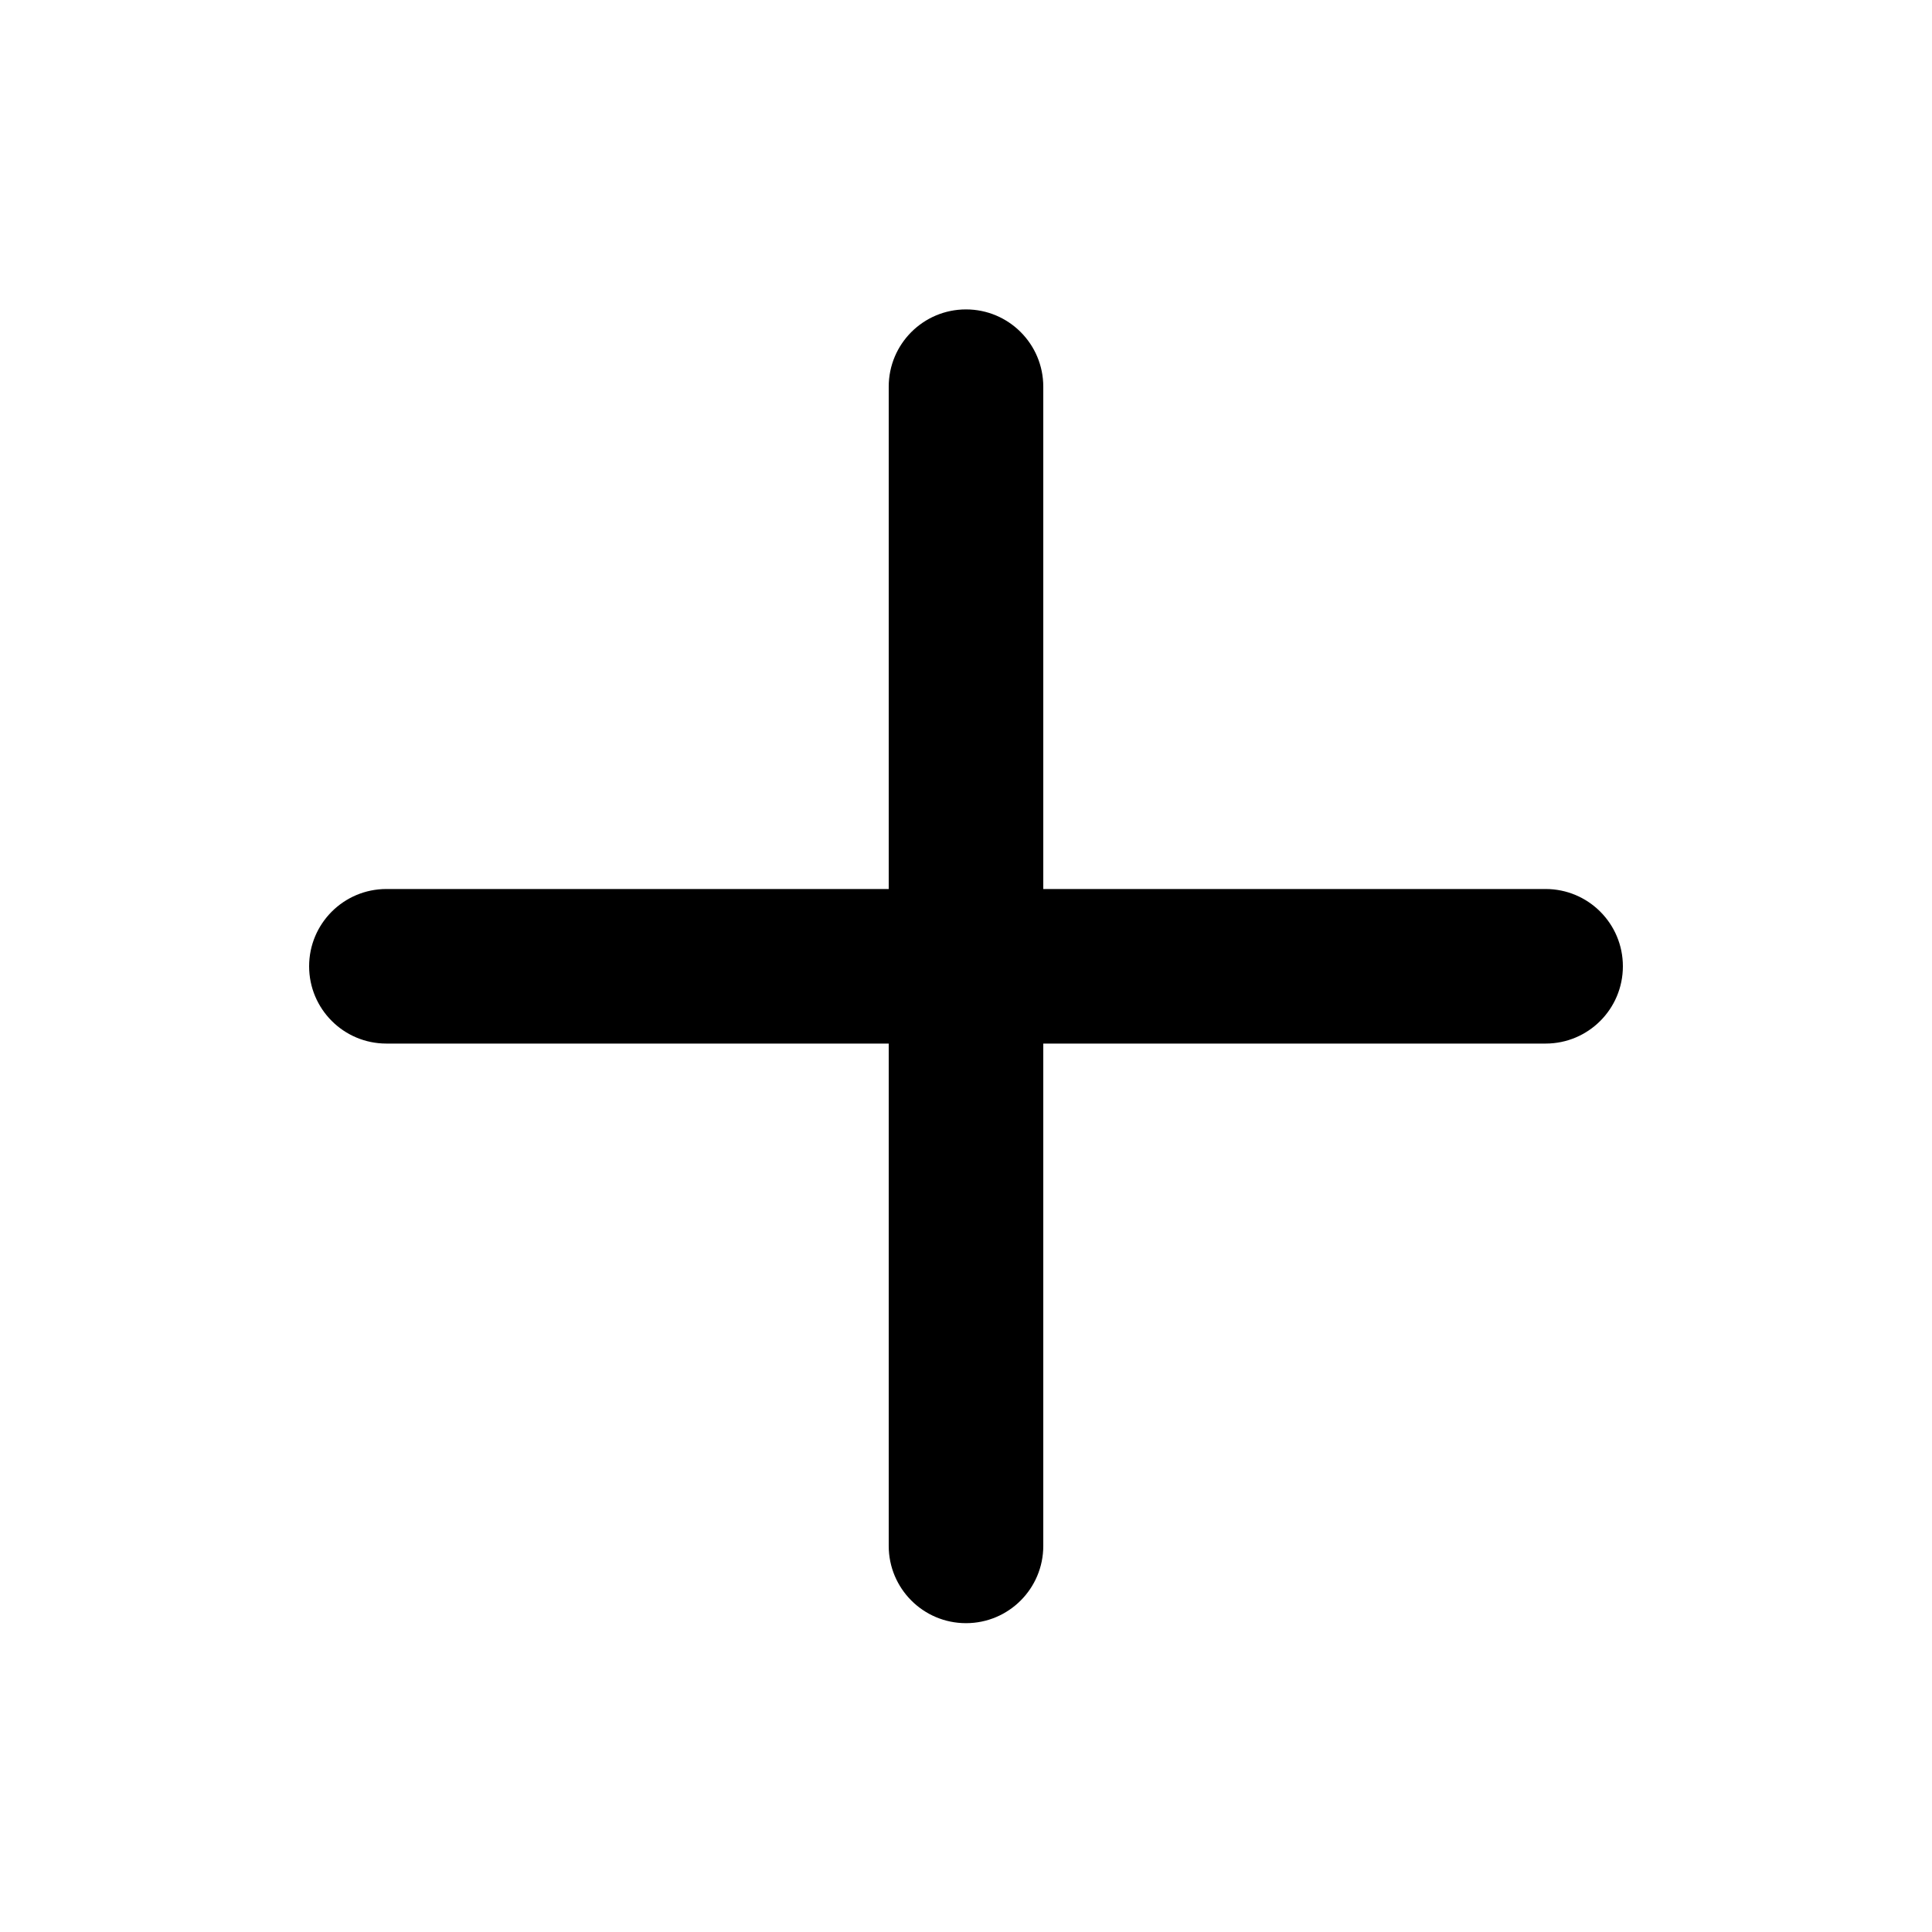 <svg viewBox="0 0 20 20" fill="currentColor" xmlns="http://www.w3.org/2000/svg">
  <path
    d="M10.8 4.003C10.8 3.561 10.442 3.203 10 3.203C9.558 3.203 9.2 3.561 9.2 4.003V9.203H4C3.558 9.203 3.2 9.561 3.2 10.003C3.2 10.445 3.558 10.803 4 10.803H9.2V16.003C9.2 16.445 9.558 16.803 10 16.803C10.442 16.803 10.8 16.445 10.8 16.003V10.803H16C16.442 10.803 16.8 10.445 16.8 10.003C16.8 9.561 16.442 9.203 16 9.203H10.8V4.003Z" />
</svg>